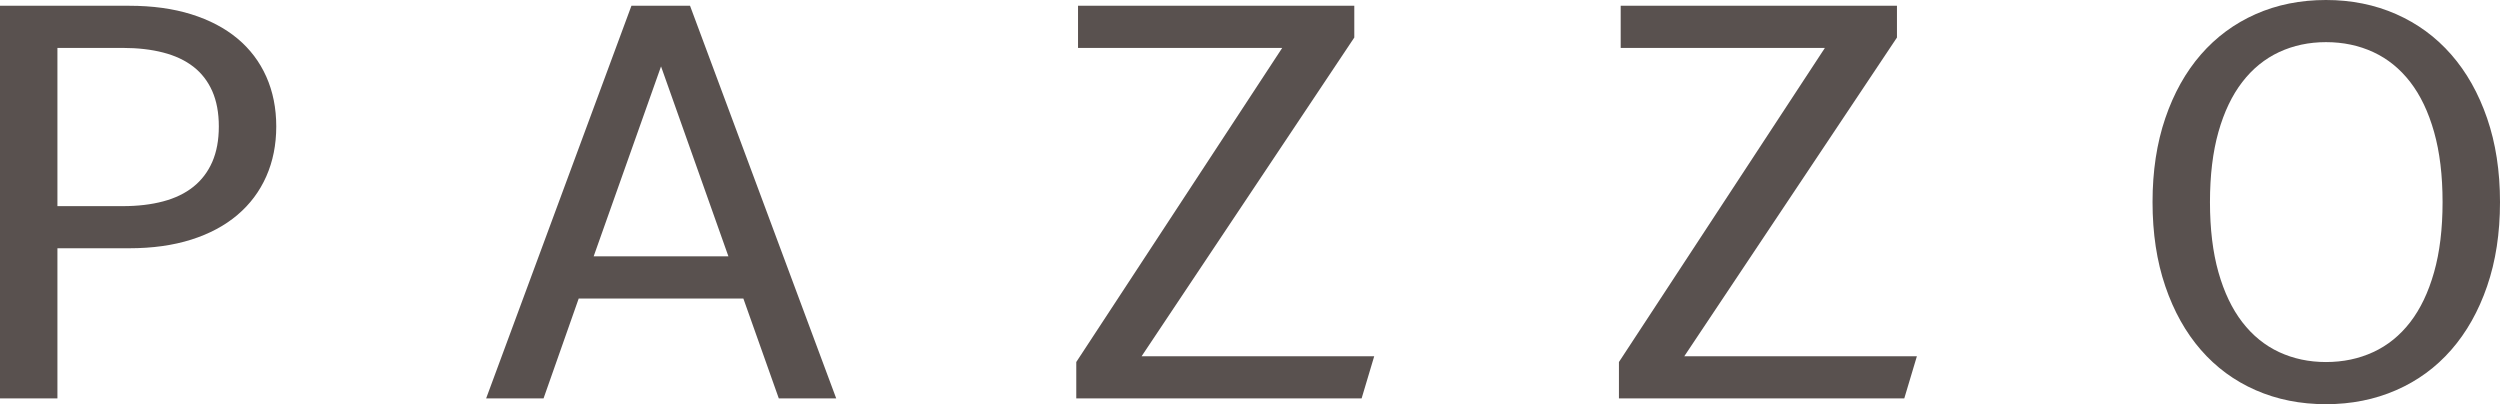 <?xml version="1.0" encoding="utf-8"?>
<!-- Generator: Adobe Illustrator 16.0.0, SVG Export Plug-In . SVG Version: 6.00 Build 0)  -->
<!DOCTYPE svg PUBLIC "-//W3C//DTD SVG 1.1//EN" "http://www.w3.org/Graphics/SVG/1.1/DTD/svg11.dtd">
<svg version="1.1" id="圖層_1" xmlns="http://www.w3.org/2000/svg" xmlns:xlink="http://www.w3.org/1999/xlink" x="0px" y="0px"
	 width="167px" height="27px" viewBox="0 0 167 27" enable-background="new 0 0 167 27" xml:space="preserve">
<g>
	<path fill="#59514F" d="M0,0.385h8.63c1.552,0,2.935,0.19,4.148,0.569c1.213,0.38,2.241,0.919,3.083,1.62
		c0.841,0.701,1.483,1.55,1.927,2.546c0.443,0.996,0.666,2.105,0.666,3.326c0,1.223-0.222,2.334-0.666,3.337
		c-0.444,1.003-1.086,1.861-1.927,2.574c-0.842,0.714-1.869,1.264-3.083,1.649s-2.596,0.578-4.148,0.578H3.836v10.028H0V0.385z
		 M3.836,3.201V13.77H8.2c1.004,0,1.905-0.106,2.7-0.318c0.796-0.212,1.468-0.536,2.016-0.974s0.968-0.99,1.262-1.658
		c0.293-0.669,0.44-1.459,0.44-2.373c0-0.912-0.147-1.699-0.44-2.362c-0.294-0.662-0.714-1.205-1.262-1.63
		C12.368,4.03,11.696,3.715,10.9,3.51c-0.795-0.206-1.696-0.309-2.7-0.309H3.836z"/>
	<path fill="#59514F" d="M49.656,19.94H38.658l-2.349,6.673h-3.835L42.18,0.385h3.914l9.765,26.229h-3.835L49.656,19.94z
		 M39.656,17.125h9.002L44.157,4.436L39.656,17.125z"/>
	<path fill="#59514F" d="M72.012,0.385h18.455v2.122L76.259,23.798h15.538l-0.841,2.815H71.895v-2.43L85.652,3.201h-13.64V0.385z"/>
	<path fill="#59514F" d="M108.263,0.385h18.454v2.122L112.51,23.798h15.538l-0.842,2.815h-19.061v-2.43l13.758-20.982h-13.641V0.385
		z"/>
	<path fill="#59514F" d="M143.79,13.499c0-2.069,0.283-3.937,0.852-5.603c0.567-1.664,1.359-3.082,2.377-4.252
		c1.019-1.17,2.237-2.07,3.659-2.7C152.1,0.315,153.665,0,155.375,0c1.695,0,3.259,0.315,4.688,0.944
		c1.428,0.63,2.654,1.53,3.678,2.7c1.025,1.17,1.824,2.588,2.397,4.252C166.712,9.563,167,11.43,167,13.499
		c0,2.083-0.288,3.957-0.862,5.622c-0.573,1.666-1.372,3.083-2.397,4.253c-1.023,1.17-2.25,2.066-3.678,2.689
		C158.634,26.688,157.07,27,155.375,27c-1.71,0-3.275-0.313-4.697-0.937c-1.422-0.623-2.641-1.52-3.659-2.689
		c-1.018-1.17-1.81-2.587-2.377-4.253C144.073,17.456,143.79,15.582,143.79,13.499z M147.626,13.499
		c0,1.788,0.188,3.351,0.566,4.687c0.379,1.338,0.91,2.449,1.596,3.337c0.685,0.888,1.504,1.553,2.455,1.996
		c0.953,0.443,1.997,0.665,3.132,0.665c1.148,0,2.202-0.222,3.16-0.665c0.959-0.443,1.781-1.108,2.467-1.996
		c0.685-0.888,1.216-1.999,1.594-3.337c0.379-1.336,0.568-2.898,0.568-4.687c0-1.786-0.189-3.349-0.568-4.687
		c-0.378-1.337-0.909-2.449-1.594-3.336c-0.686-0.887-1.508-1.552-2.467-1.996c-0.958-0.443-2.012-0.665-3.16-0.665
		c-1.135,0-2.179,0.222-3.132,0.665c-0.951,0.444-1.771,1.109-2.455,1.996c-0.686,0.887-1.217,1.999-1.596,3.336
		C147.814,10.15,147.626,11.713,147.626,13.499z"/>
</g>
</svg>
